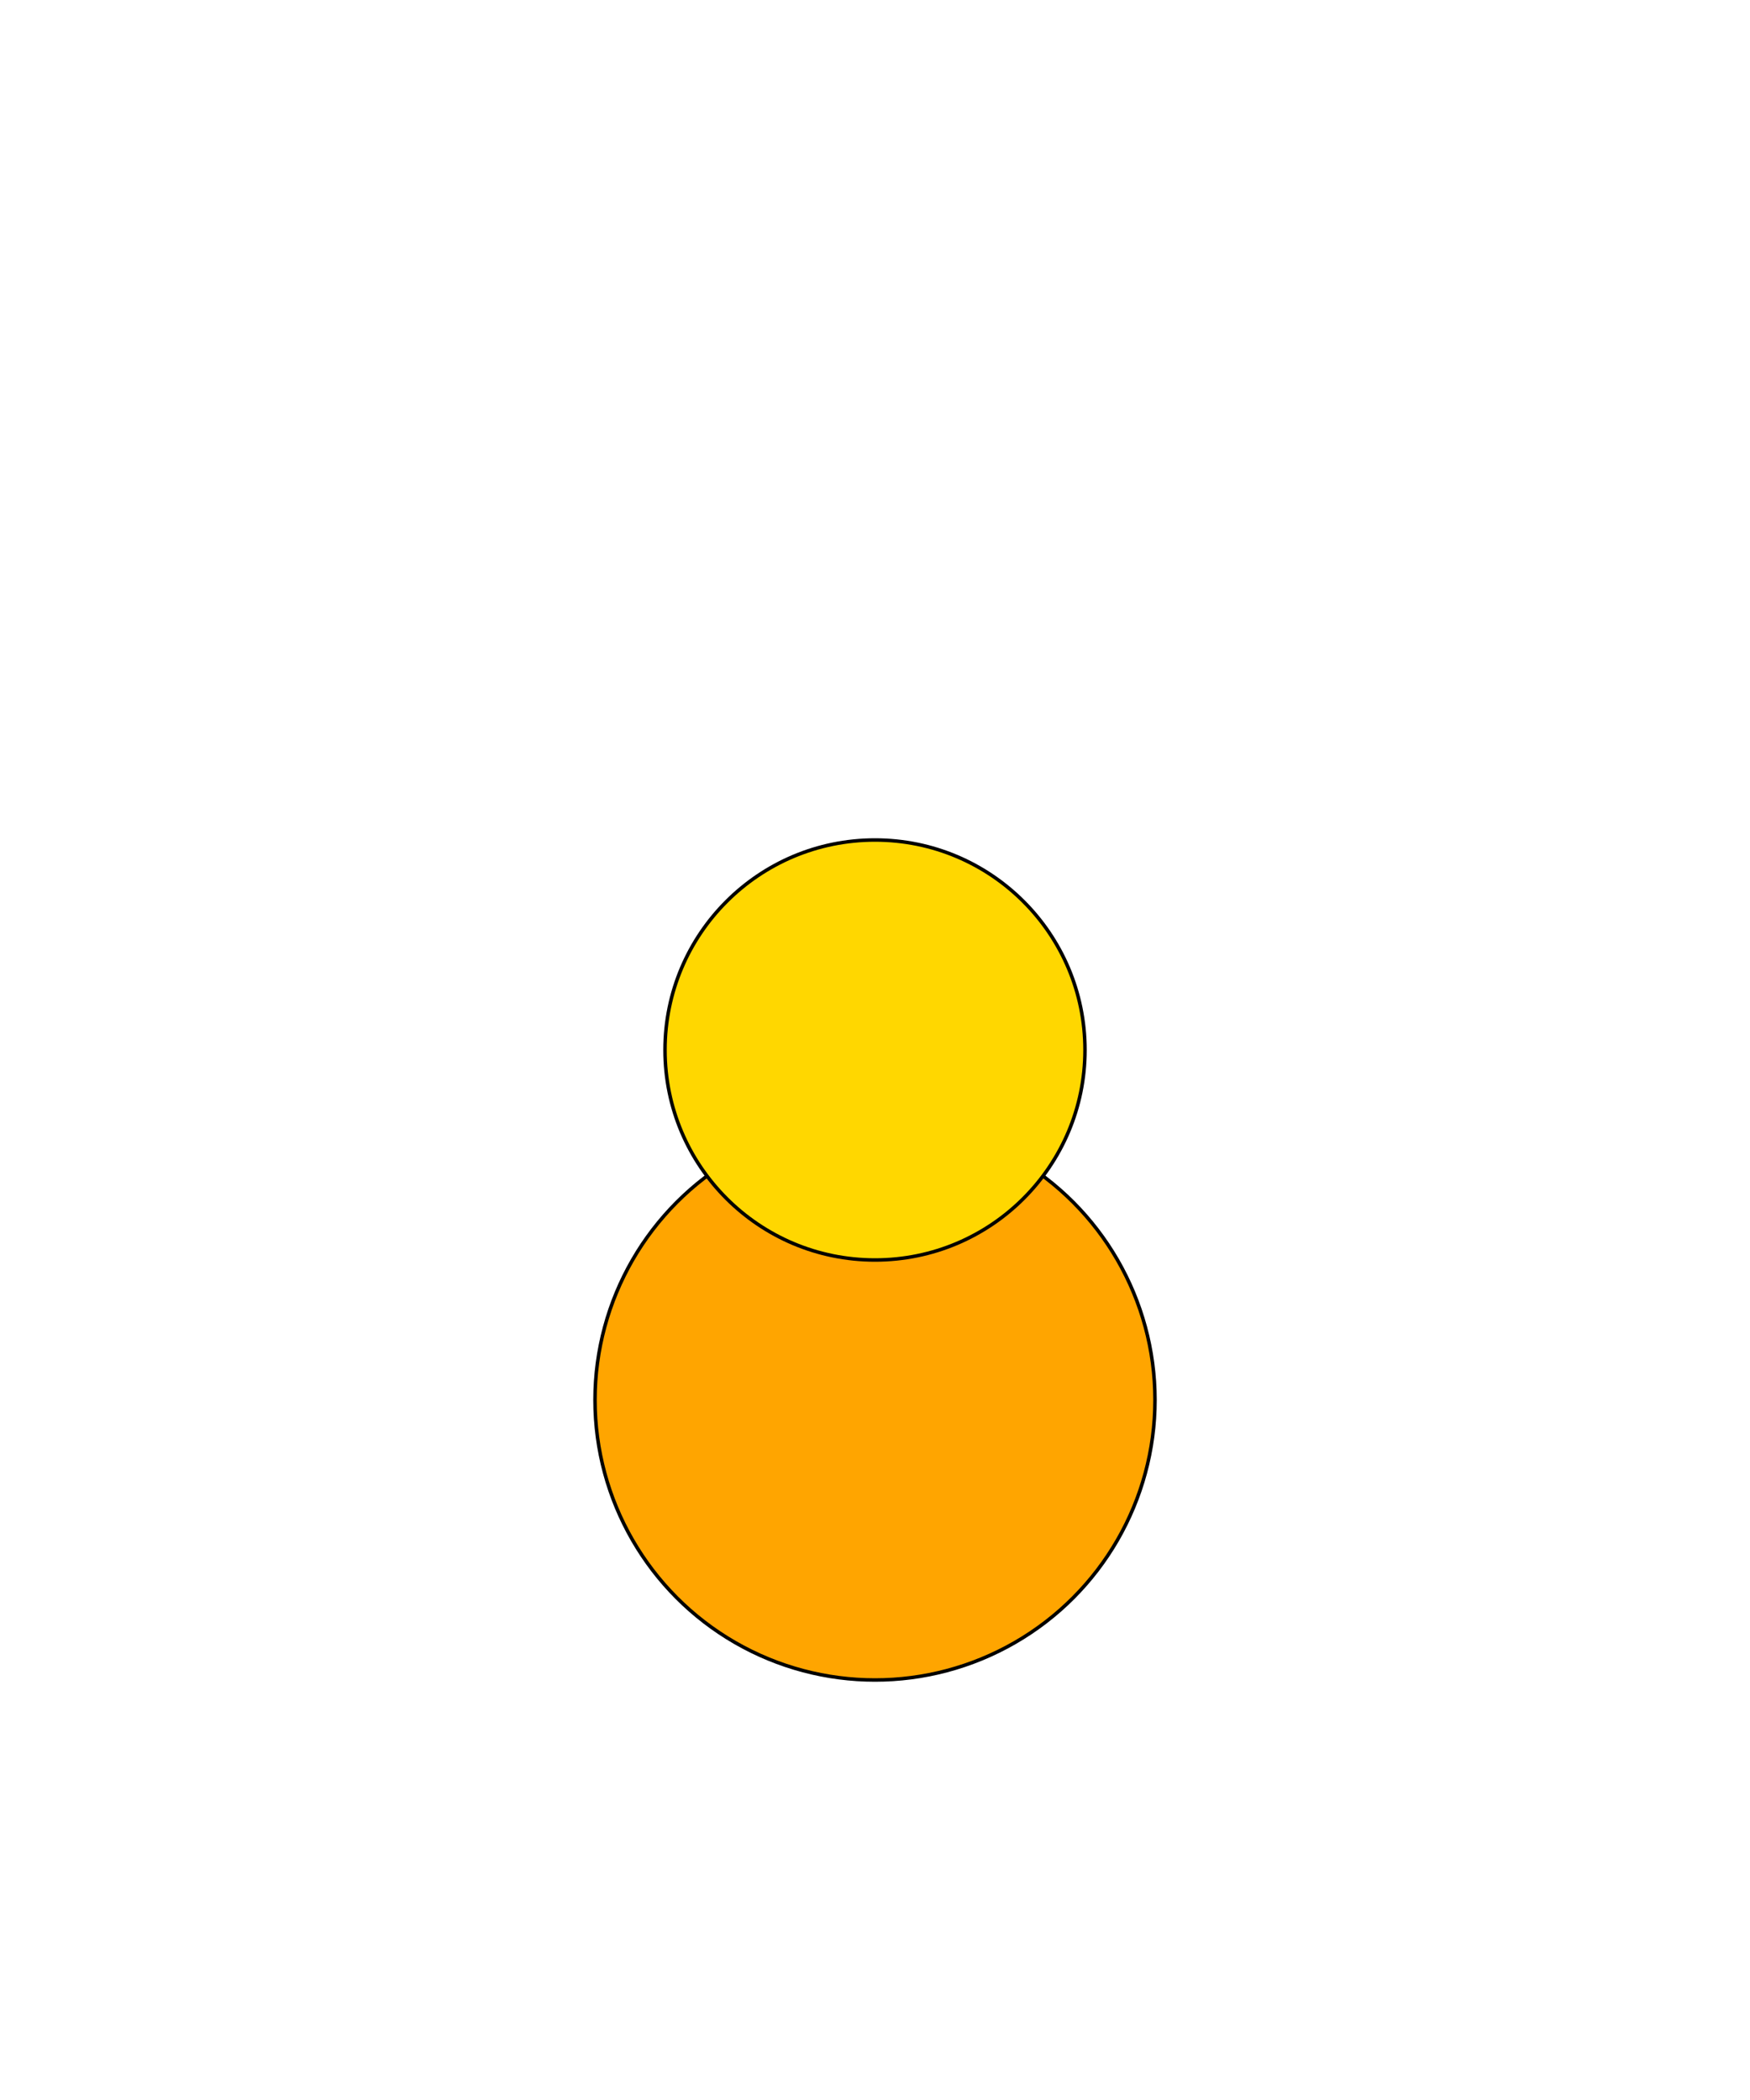 <svg xmlns="http://www.w3.org/2000/svg" viewBox="0 0 500 600">

  <!-- Body -->
  <circle id="body" cx="250" cy="400" r="80" fill="orange" stroke="black"/>

  <!-- Head -->
  <circle id="head" cx="250" cy="300" r="60" fill="gold" stroke="black"/>

  <!-- Strings (paths) connecting body parts -->

  <!-- Neck string -->
  <path id="neck" d="M250,400 Q250,375 250,300" fill="transparent"/>

  <!-- Left arm strings -->
  <path id="leftarm1" d="M200,380 L100,400" fill="transparent"/>
  <path id="leftarm2" d="M100,400 L50,350" fill="transparent"/>

  <!-- Right arm strings -->
  <path id="rightarm1" d="M300,380 L400,400" fill="transparent"/>
  <path id="rightarm2" d="M400,400 L450,350" fill="transparent"/>

  <!-- Tail strings -->
  <path id="tail1" d="M250,480 Q275,465 275,440" fill="transparent"/>
  <path id="tail2" d="M275,440 Q300,425 300,400" fill="transparent"/>

</svg>